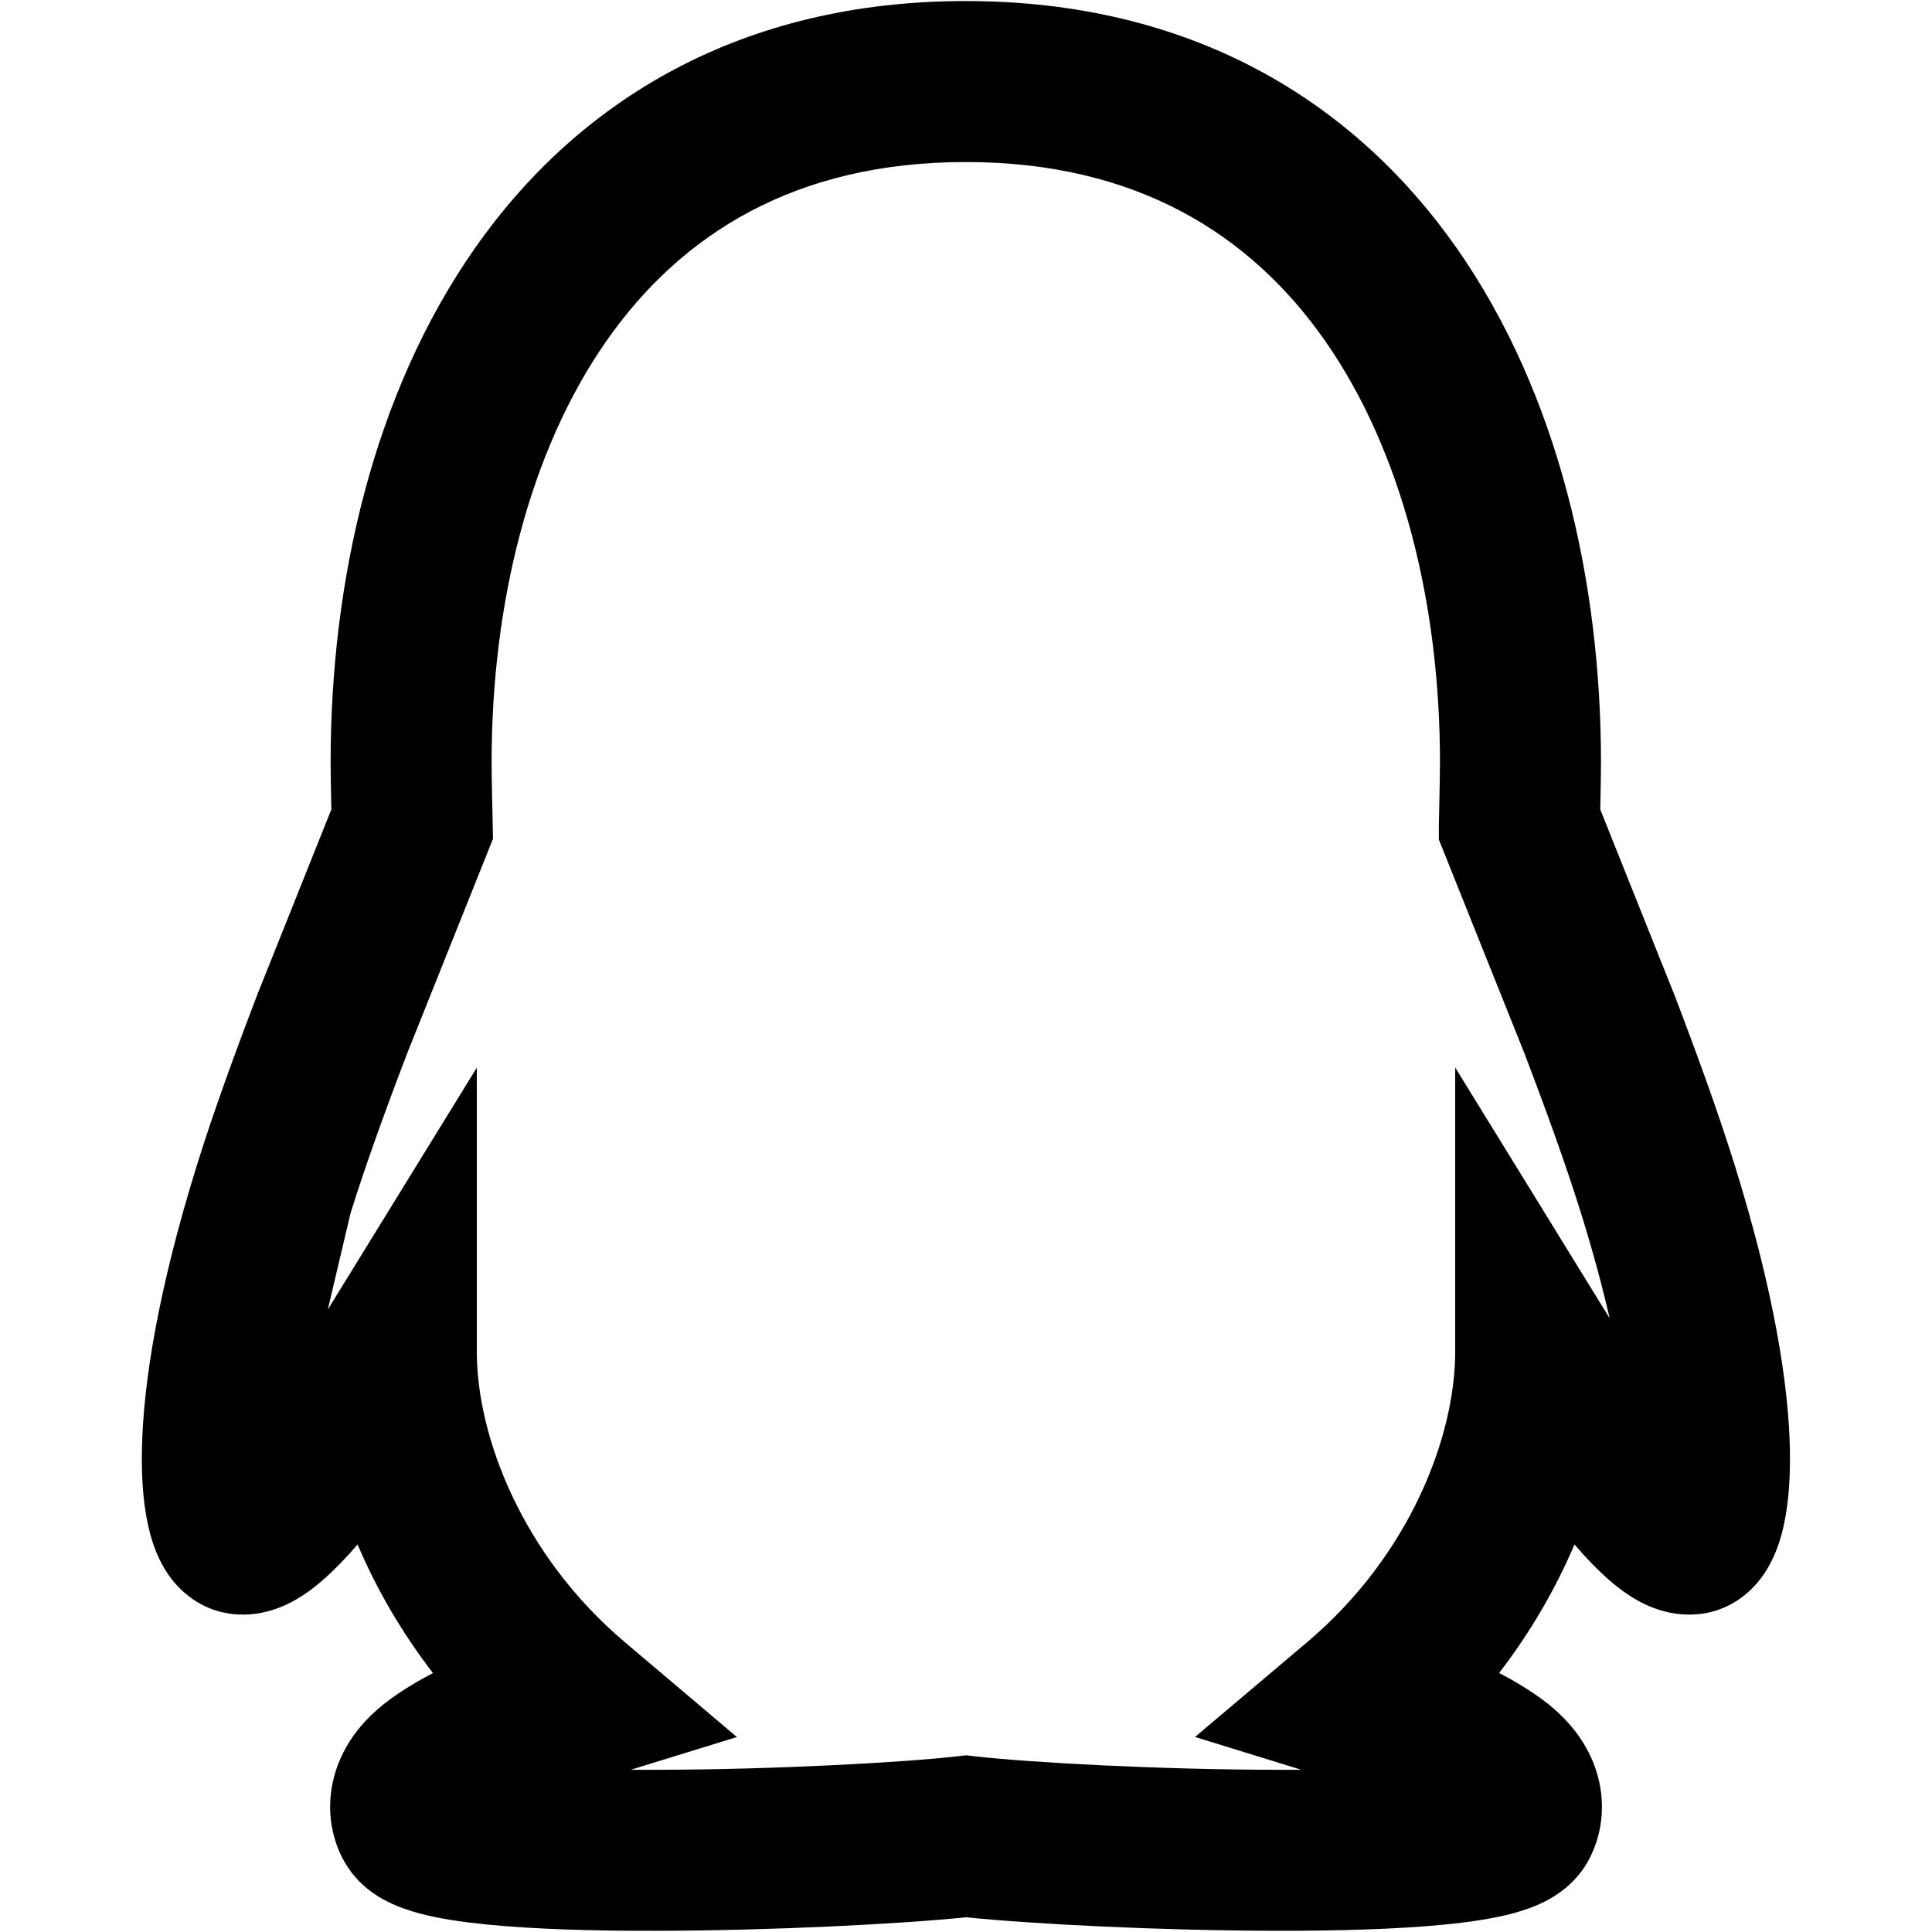 <svg width="24" height="24" viewBox="0 0 24 24" fill="none" xmlns="http://www.w3.org/2000/svg">
<path d="M5.897 3.087C7.188 1.24 9.213 0.012 11.998 0.013C14.783 0.013 16.807 1.241 18.099 3.087C19.36 4.891 19.888 7.225 19.888 9.472C19.888 9.609 19.884 9.803 19.881 9.959L19.879 10.055L20.793 12.341L20.796 12.348C21.069 13.06 21.345 13.819 21.551 14.48C22.037 16.043 22.22 17.203 22.235 18.015C22.242 18.416 22.21 18.771 22.131 19.061C22.092 19.203 22.03 19.376 21.922 19.539C21.835 19.671 21.586 19.992 21.123 20.049C20.686 20.101 20.35 19.893 20.222 19.807C20.052 19.694 19.9 19.552 19.776 19.425C19.704 19.35 19.631 19.27 19.559 19.186C19.326 19.732 19.015 20.273 18.623 20.782C18.819 20.885 19.006 20.998 19.173 21.122L19.174 21.123C19.521 21.382 19.774 21.722 19.865 22.13C19.952 22.521 19.867 22.883 19.712 23.147C19.549 23.421 19.311 23.56 19.189 23.622C19.048 23.693 18.903 23.739 18.781 23.772C18.535 23.836 18.245 23.878 17.953 23.907C17.361 23.966 16.613 23.986 15.856 23.985C14.411 23.983 12.821 23.901 12.001 23.817C11.181 23.901 9.592 23.983 8.146 23.985C7.389 23.987 6.641 23.966 6.049 23.907C5.757 23.878 5.467 23.837 5.221 23.772C5.099 23.739 4.954 23.693 4.813 23.622C4.691 23.561 4.453 23.422 4.291 23.148L4.293 23.152C4.135 22.888 4.048 22.523 4.136 22.129C4.227 21.719 4.482 21.378 4.831 21.121L4.832 21.12C4.998 20.997 5.184 20.885 5.378 20.783C4.986 20.274 4.674 19.732 4.442 19.186C4.37 19.27 4.297 19.35 4.224 19.425C4.1 19.552 3.948 19.694 3.779 19.807C3.651 19.892 3.315 20.102 2.878 20.049L2.875 20.048C2.418 19.992 2.169 19.677 2.079 19.543C1.97 19.379 1.907 19.205 1.868 19.063C1.788 18.771 1.755 18.416 1.763 18.015C1.777 17.202 1.959 16.043 2.444 14.481C2.649 13.82 2.926 13.061 3.2 12.347L3.205 12.334L4.116 10.055C4.115 10.025 4.115 9.992 4.114 9.958C4.111 9.802 4.107 9.609 4.107 9.472C4.107 7.225 4.635 4.891 5.897 3.087ZM4.072 16.268L5.923 13.263V16.792C5.923 17.835 6.48 19.314 7.76 20.398L9.154 21.578L7.835 21.985C7.937 21.985 8.039 21.986 8.143 21.985C9.61 21.983 11.205 21.895 11.889 21.818L12.001 21.805L12.113 21.818C12.797 21.895 14.393 21.983 15.859 21.985C15.963 21.985 16.065 21.985 16.166 21.985L14.845 21.577L16.241 20.397C17.521 19.314 18.077 17.835 18.077 16.792V13.261L19.929 16.268L19.932 16.272L19.942 16.289C19.952 16.305 19.966 16.328 19.985 16.358C19.988 16.363 19.992 16.368 19.995 16.374C19.908 15.993 19.792 15.56 19.641 15.074C19.455 14.476 19.198 13.767 18.931 13.07L17.874 10.429V10.237C17.874 10.219 17.876 10.152 17.878 10.071C17.879 10.022 17.88 9.968 17.881 9.917C17.884 9.76 17.888 9.585 17.888 9.472C17.888 7.499 17.419 5.605 16.46 4.233C15.531 2.905 14.11 2.013 11.998 2.013C9.885 2.012 8.464 2.905 7.535 4.233C6.576 5.604 6.107 7.499 6.107 9.472C6.107 9.671 6.116 10.029 6.119 10.166C6.12 10.192 6.12 10.21 6.12 10.217L6.124 10.42L5.064 13.07C4.797 13.766 4.54 14.475 4.354 15.073M4.072 16.268L4.069 16.272L4.058 16.289C4.049 16.305 4.034 16.328 4.016 16.358C4.01 16.366 4.005 16.375 3.999 16.384C4.086 16.001 4.202 15.564 4.354 15.073" fill="black"/>
</svg>
